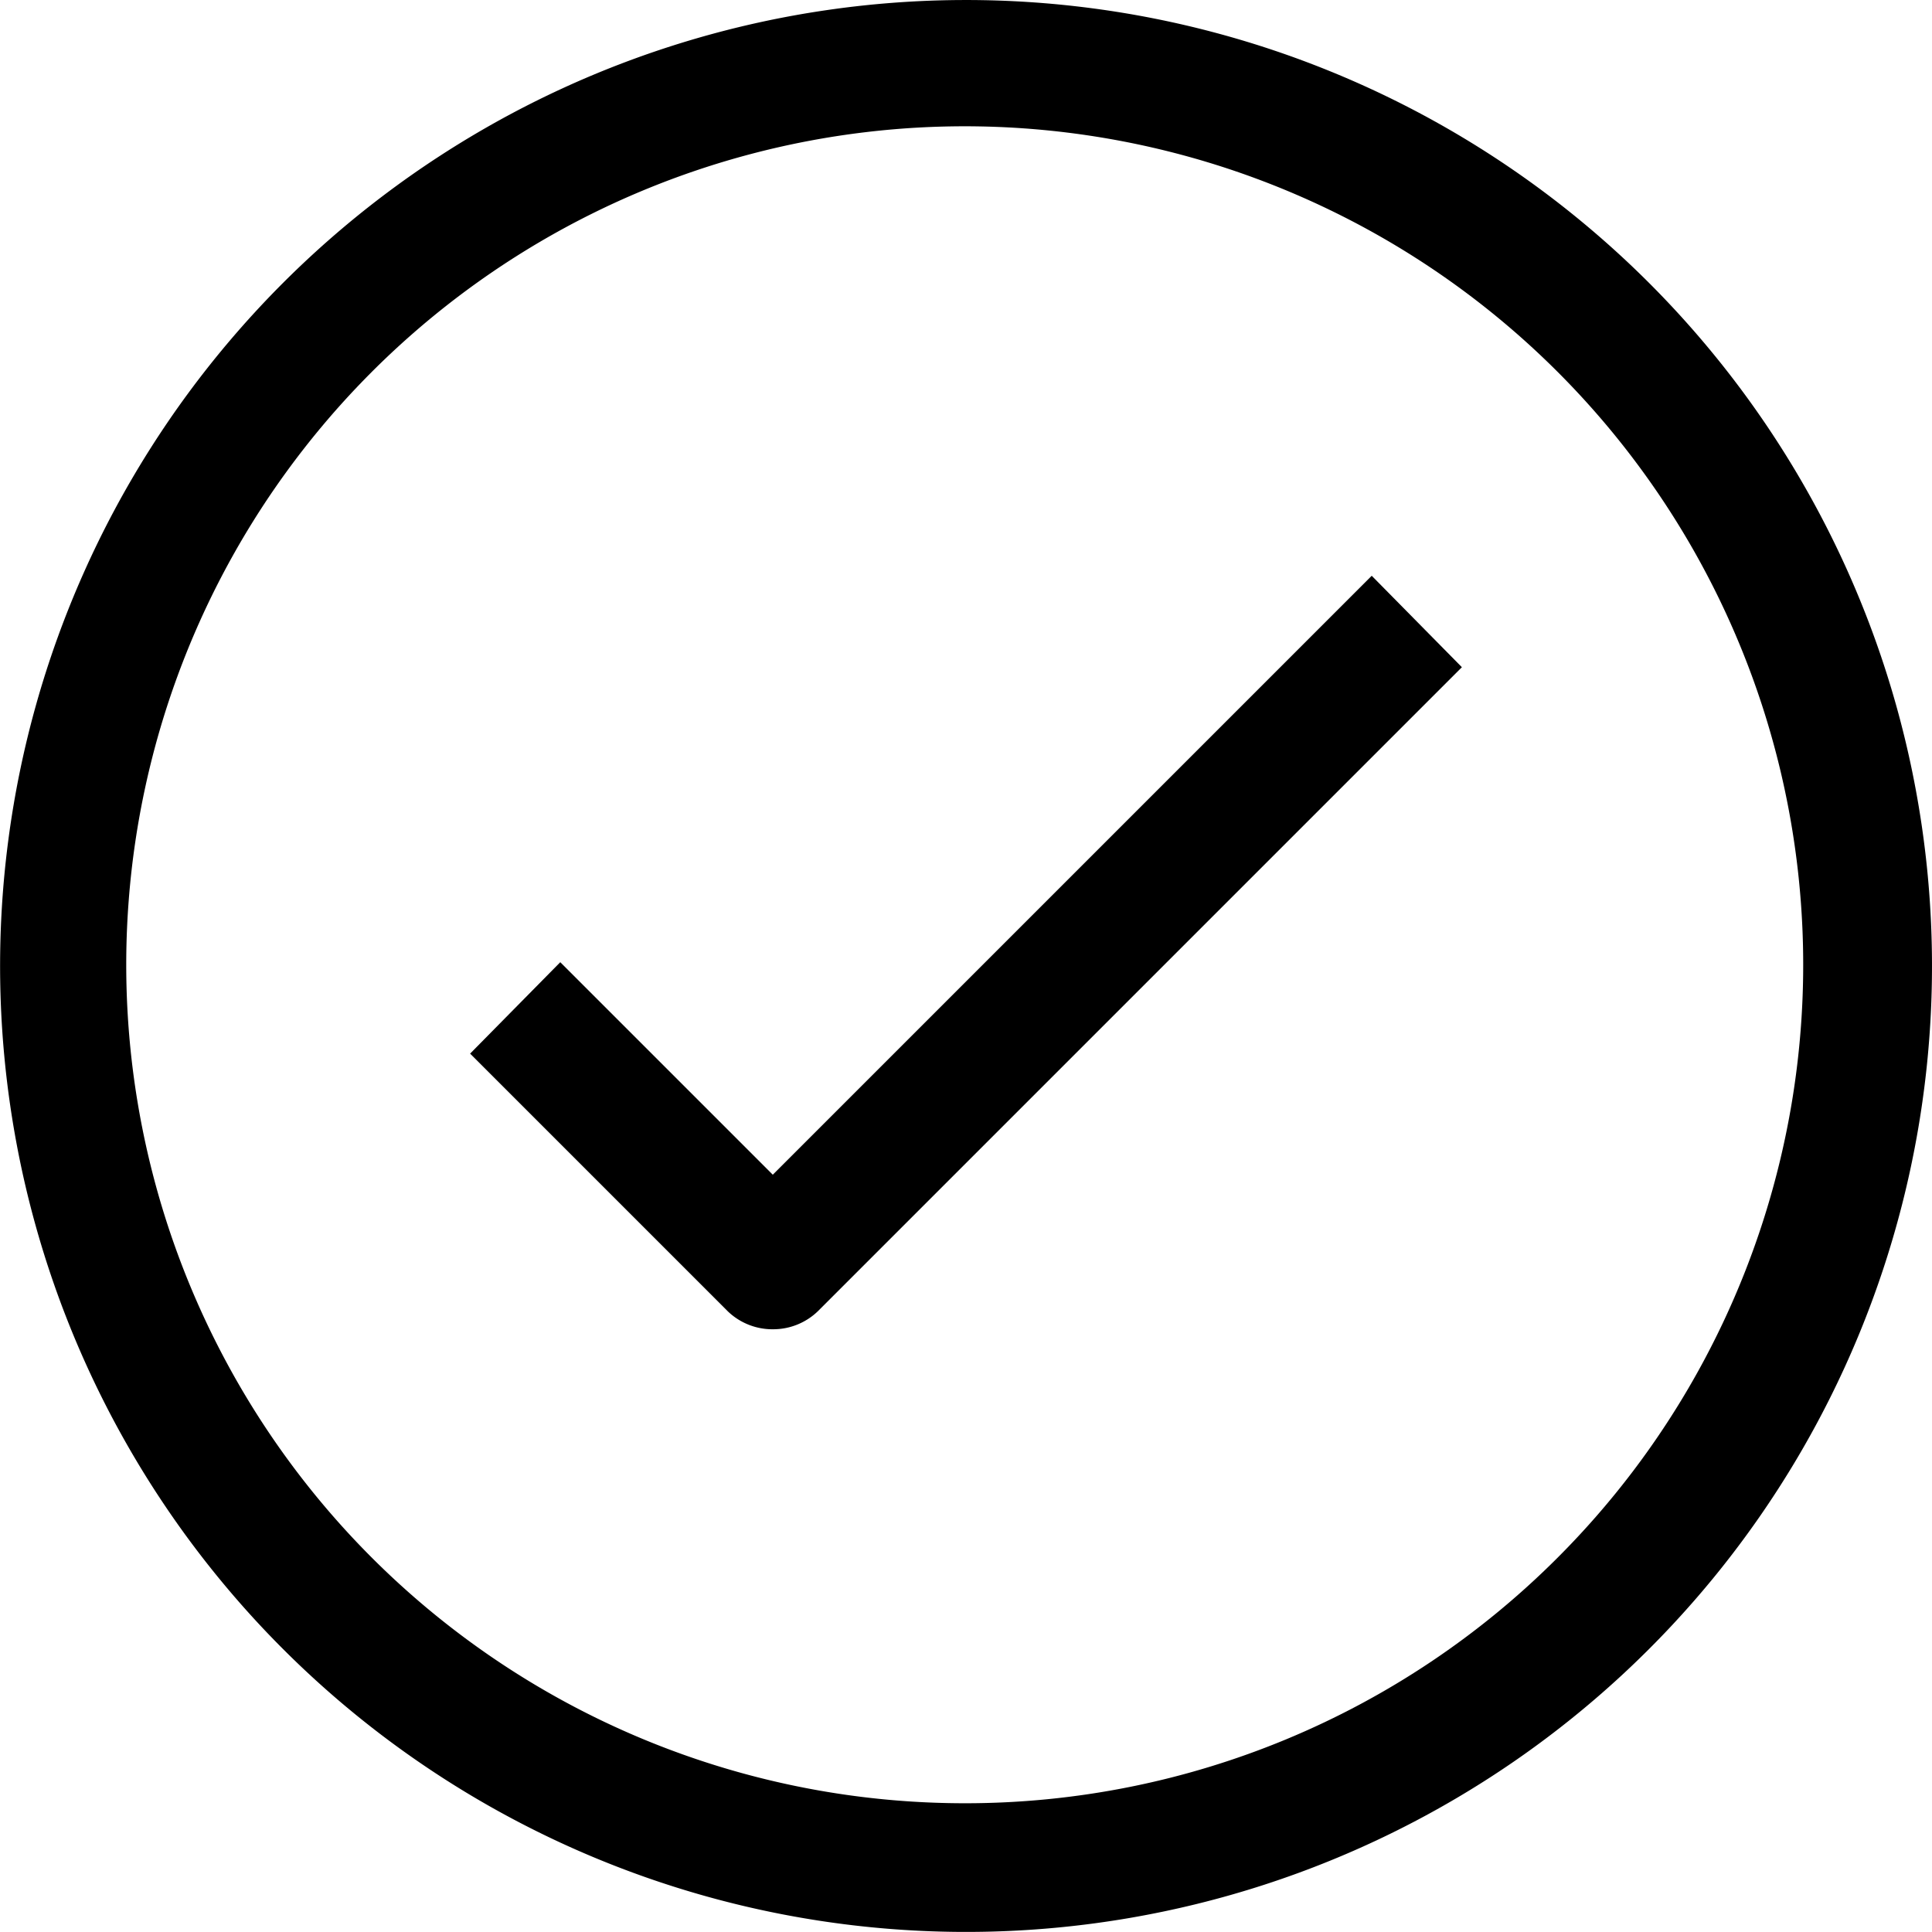 <svg xmlns="http://www.w3.org/2000/svg" width="335.994" height="335.997" viewBox="0 0 335.994 335.997">
  <g id="noun-check-mark-circle-2864243" transform="translate(-182.003 -111.997)">
    <path id="Path_4" data-name="Path 4" d="M350,112a167.989,167.989,0,1,0,84,22.505A167.977,167.977,0,0,0,350,112Zm0,313.6a145.82,145.82,0,1,1,102.887-42.708A145.572,145.572,0,0,1,350,425.6Z"/>
    <path id="Path_5" data-name="Path 5" d="M316.4,343.17a11.2,11.2,0,0,1-7.84-3.137l-44.8-44.8,15.68-15.9L316.4,316.291l104.16-104.16,15.68,15.9-112,112a11.185,11.185,0,0,1-7.84,3.137Z"/>
  </g>
</svg>
